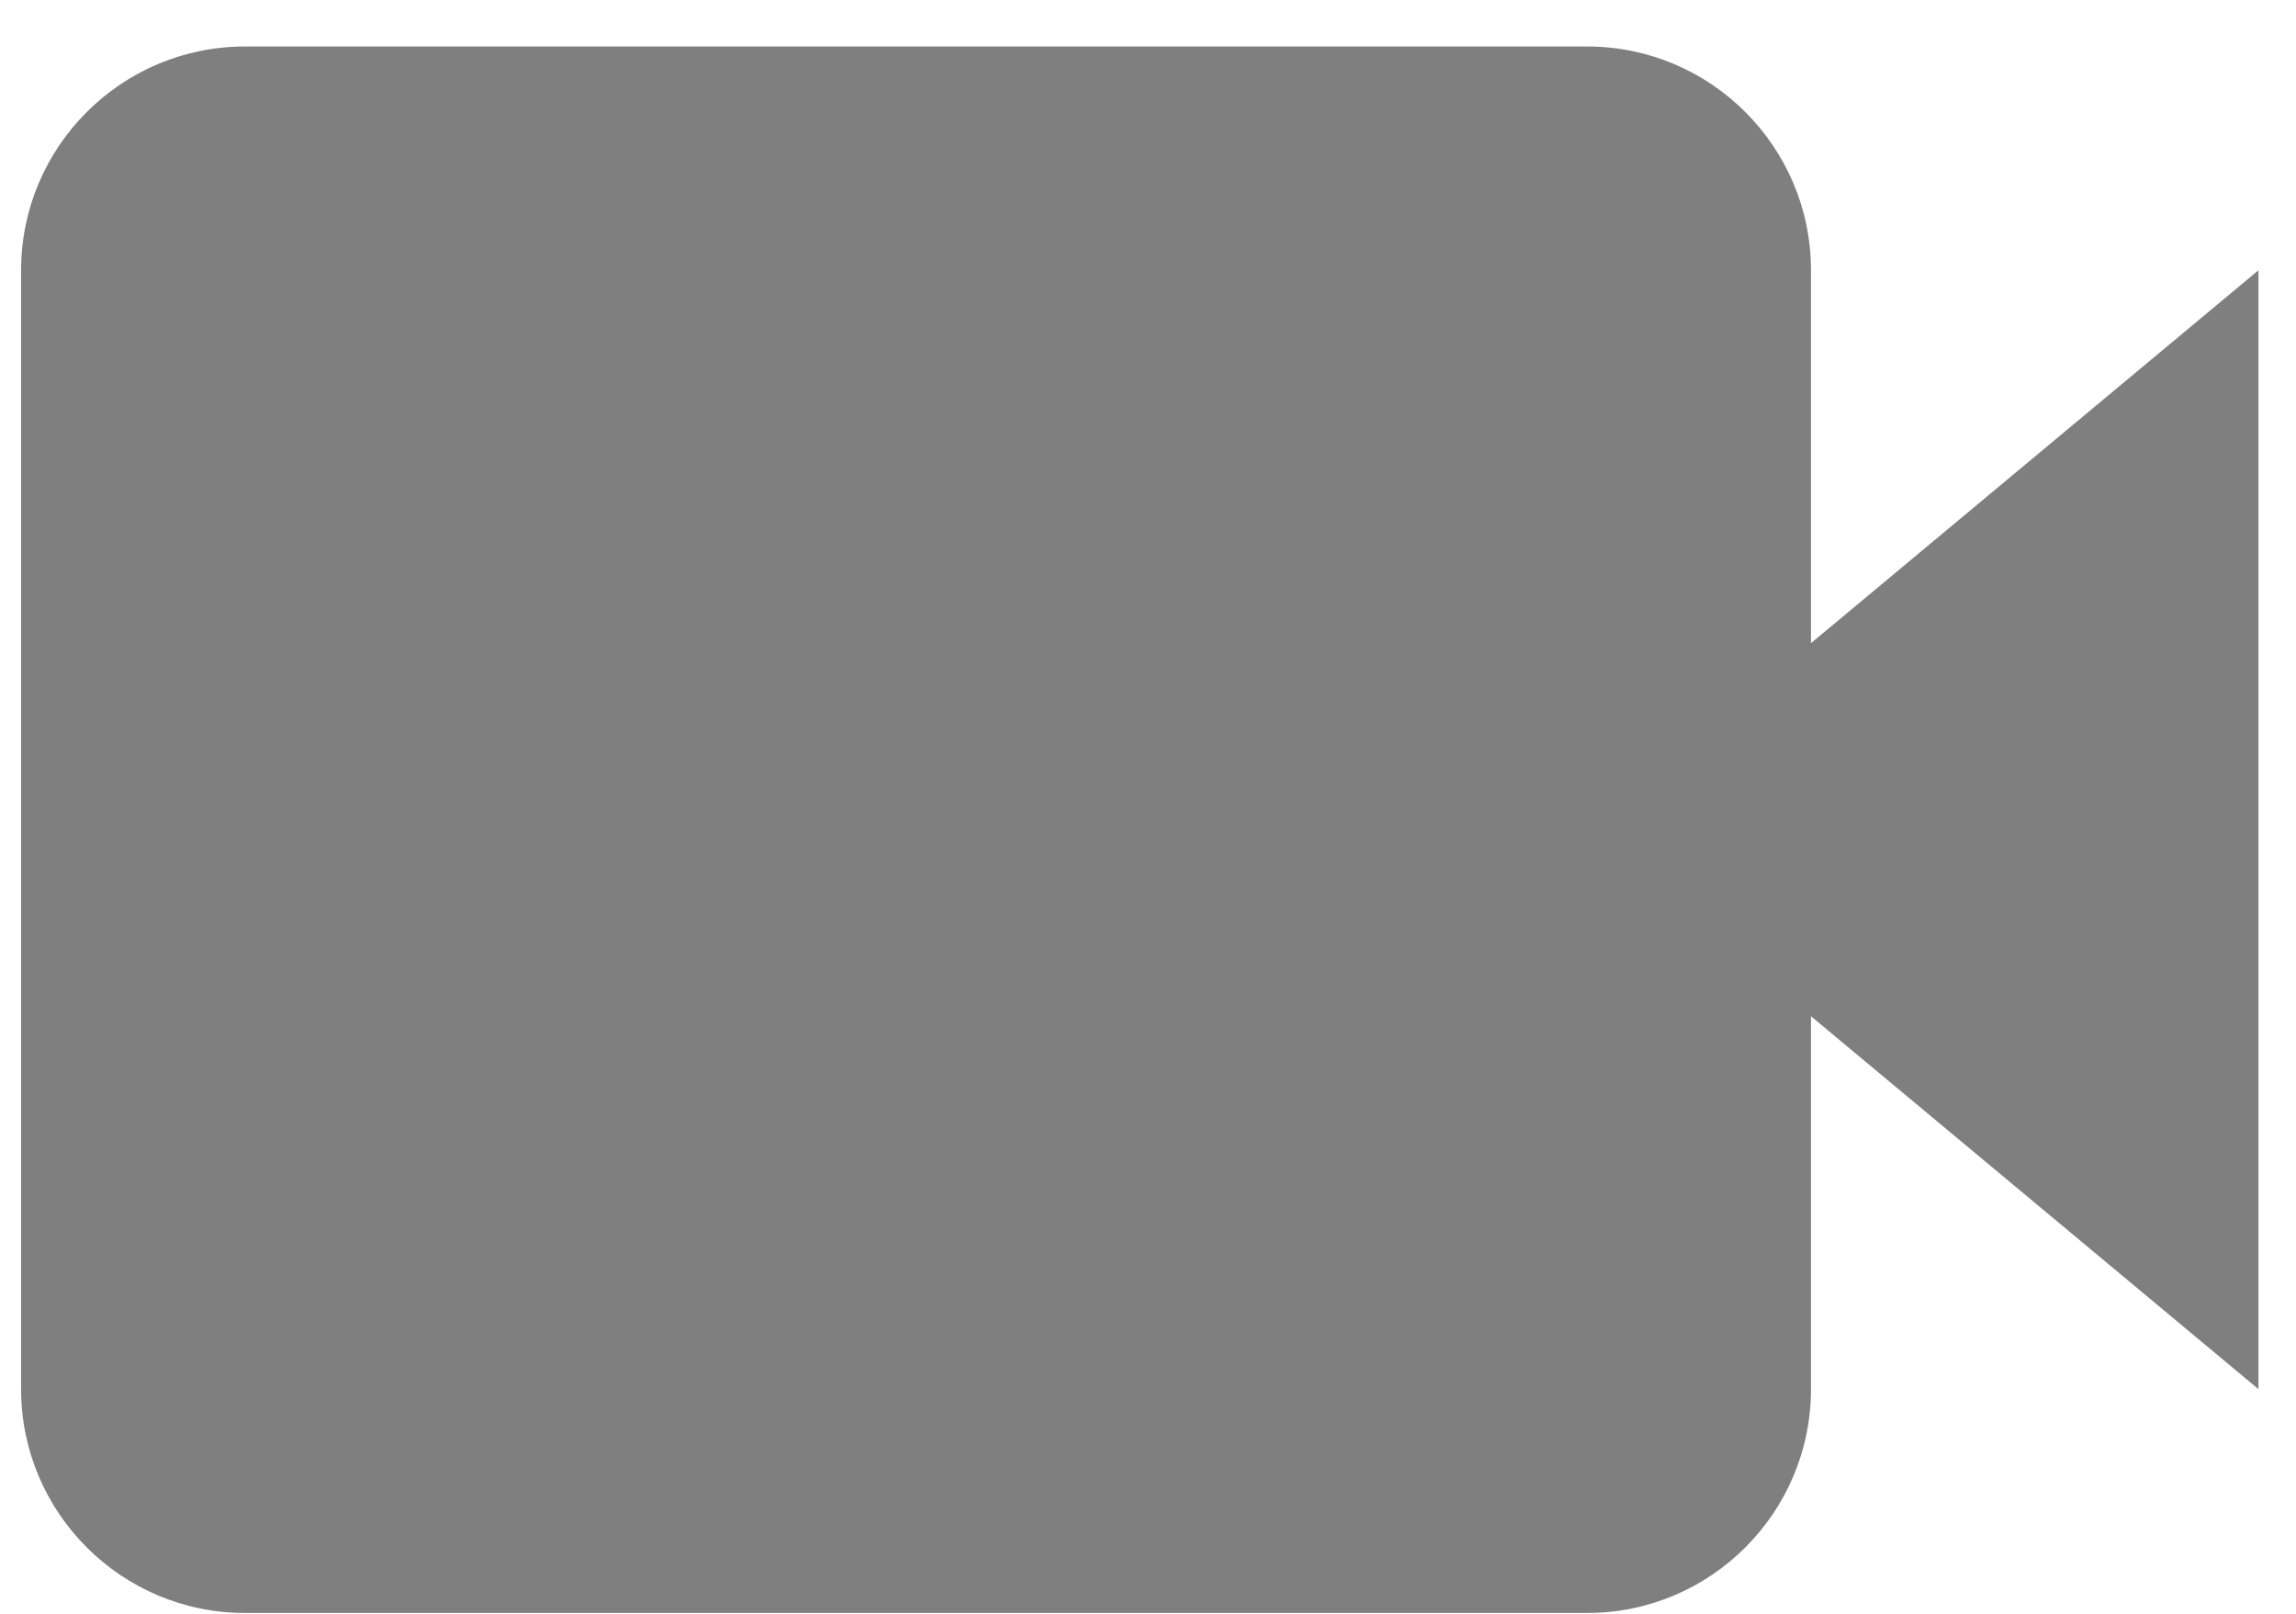 <svg width="37" height="26" viewBox="0 0 37 26" fill="none" xmlns="http://www.w3.org/2000/svg">
<path d="M29.184 4.354C29.184 2.366 27.567 0.749 25.578 0.749H3.946C1.957 0.749 0.34 2.366 0.34 4.354V22.381C0.34 24.37 1.957 25.987 3.946 25.987H25.578C27.567 25.987 29.184 24.37 29.184 22.381V16.373L36.395 22.381V4.354L29.184 10.362V4.354Z" fill="black" fill-opacity="0.5"/>
</svg>
